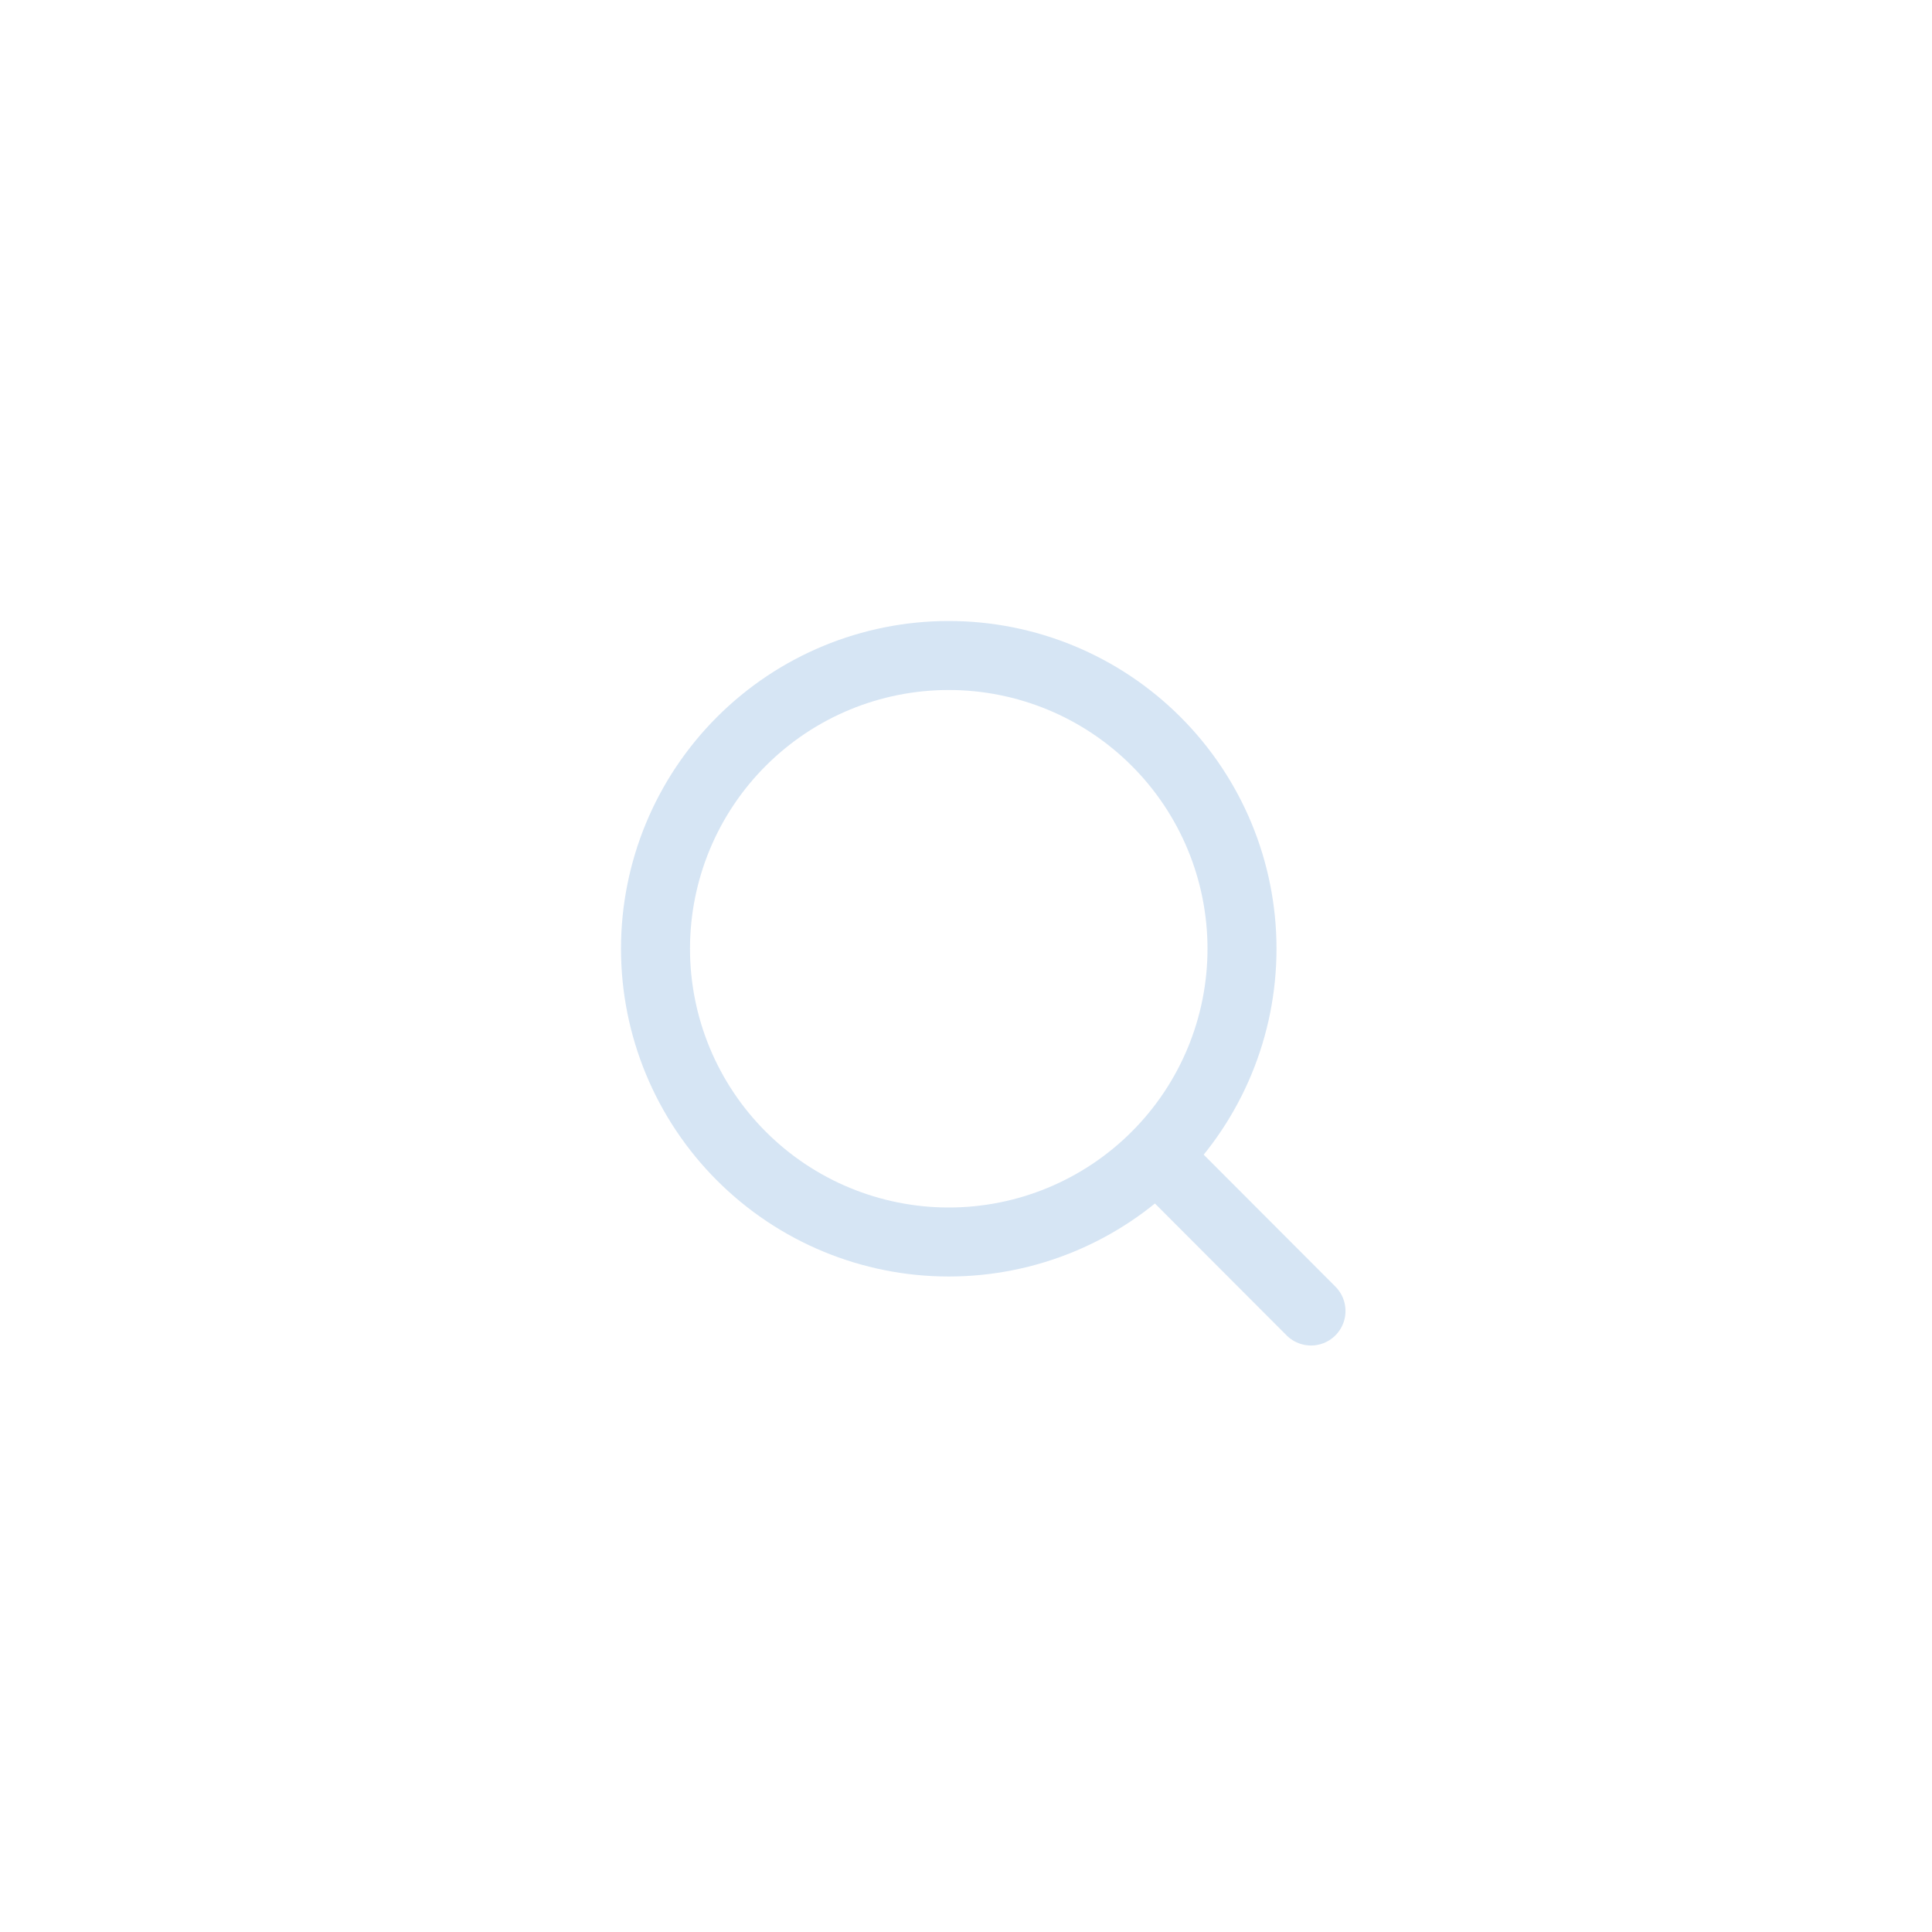 <svg width="56" height="56" viewBox="0 0 56 56" fill="none" xmlns="http://www.w3.org/2000/svg">
<path d="M38 38L33.514 33.506M36 27.5C36 29.754 35.105 31.916 33.51 33.51C31.916 35.105 29.754 36 27.5 36C25.246 36 23.084 35.105 21.49 33.51C19.895 31.916 19 29.754 19 27.5C19 25.246 19.895 23.084 21.49 21.49C23.084 19.895 25.246 19 27.5 19C29.754 19 31.916 19.895 33.51 21.49C35.105 23.084 36 25.246 36 27.5Z" stroke="#D6E5F4" stroke-width="2" stroke-linecap="round"/>
</svg>
